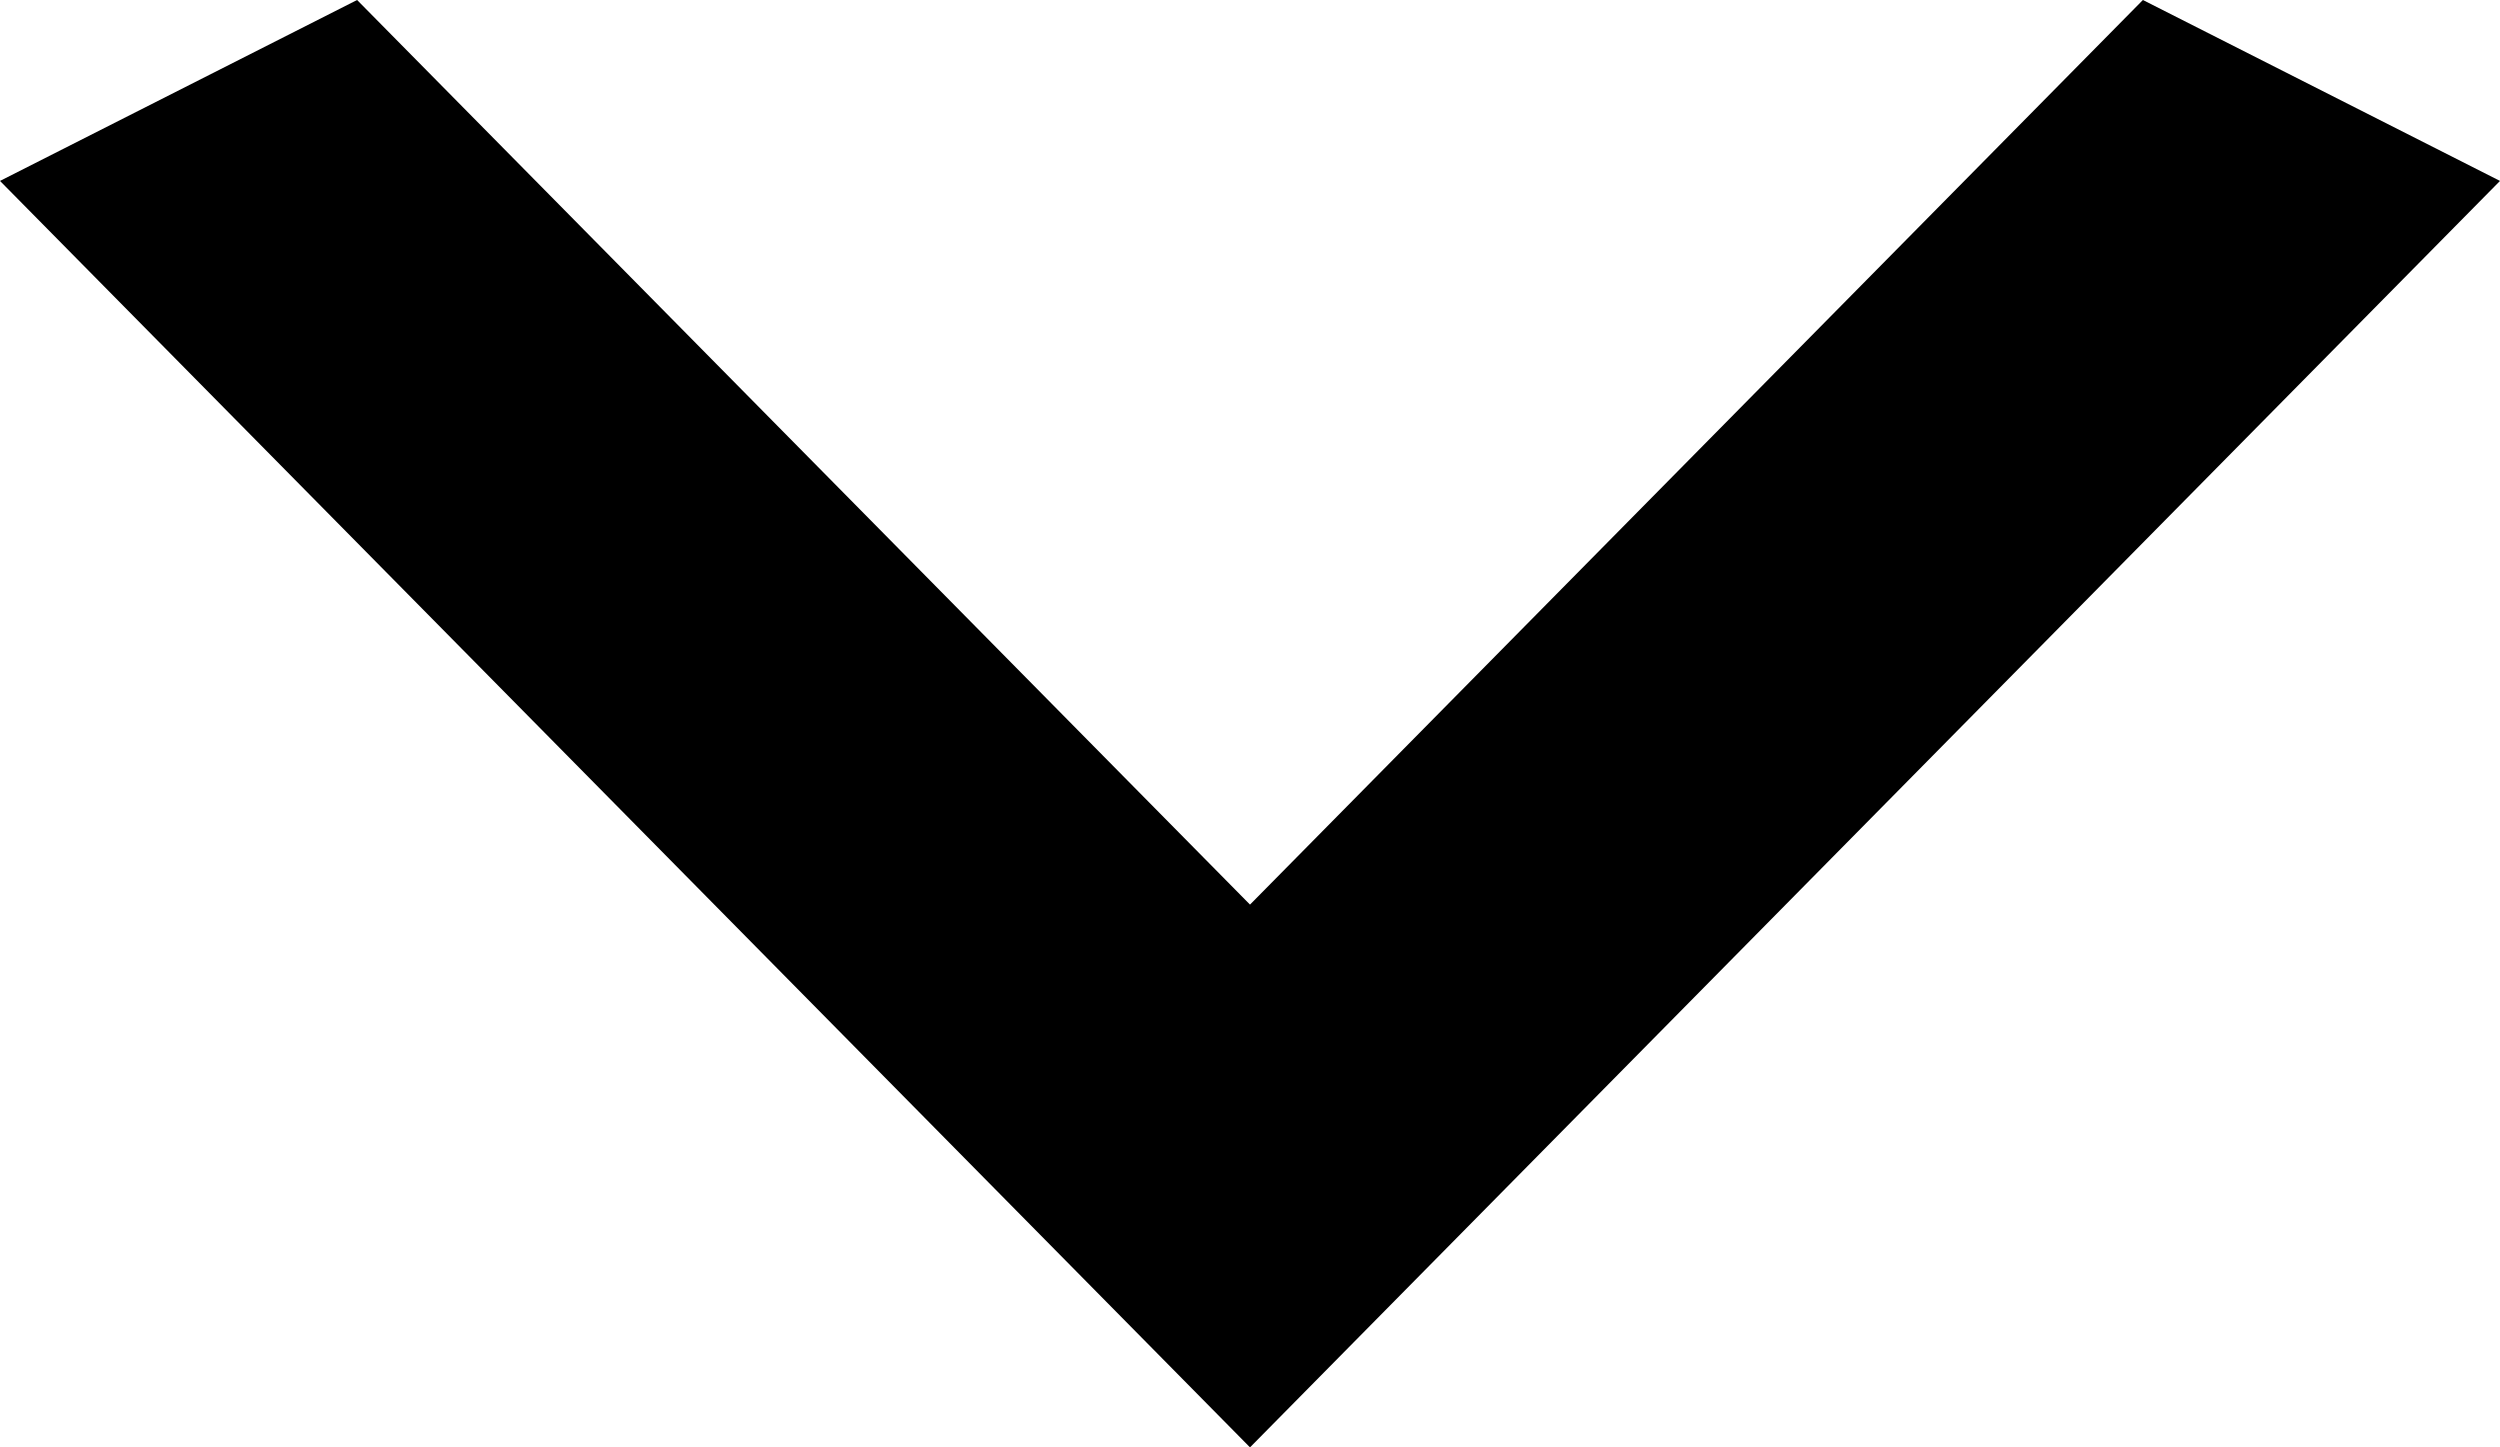 <svg width="19" height="11" viewBox="0 0 19 11" fill="none" xmlns="http://www.w3.org/2000/svg">
<path d="M2.714 -7.11871e-07L9.5 6.875L16.286 -1.18645e-07L19 1.375L9.5 11L-6.01032e-08 1.375L2.714 -7.11871e-07Z" fill="black"/>
</svg>
